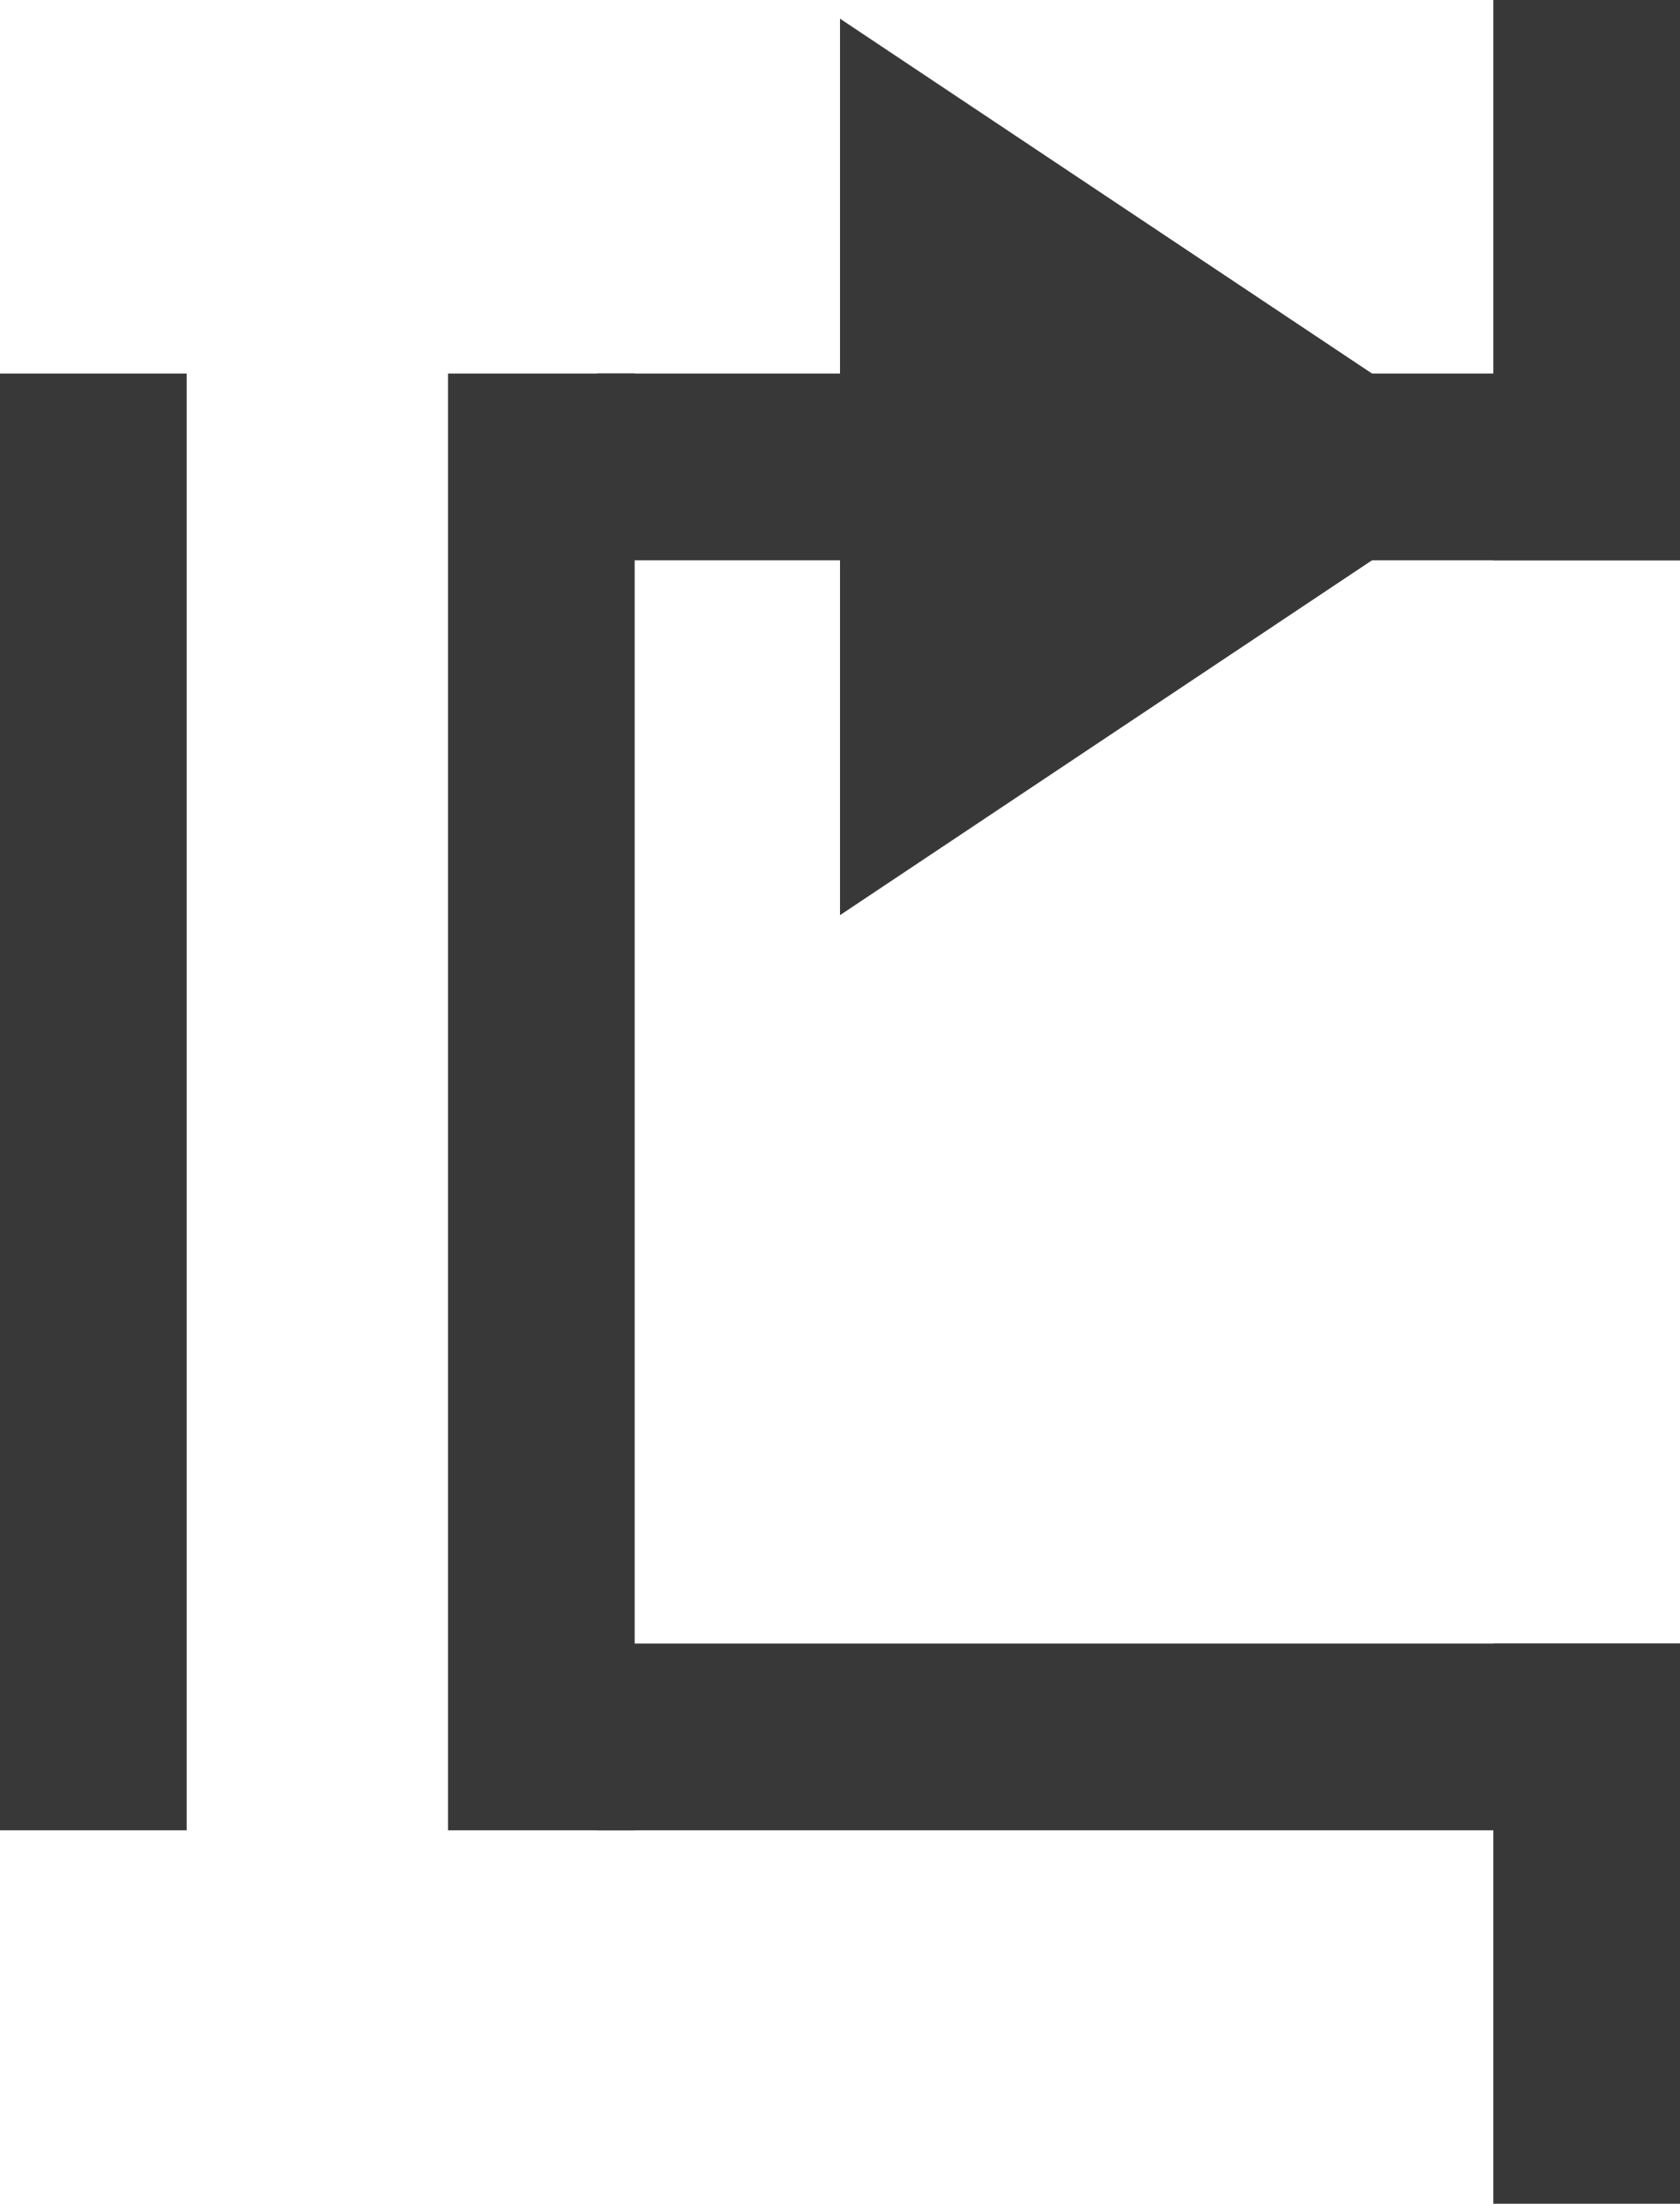 <svg xmlns="http://www.w3.org/2000/svg" width="22.5" height="29.5" viewBox="0 0 22.5 29.5">
  <defs>
    <style>
      .cls-1 {
        opacity: 0.9;
      }

      .cls-2 {
        fill: #222;
      }
    </style>
  </defs>
  <g id="Group_33" data-name="Group 33" class="cls-1" transform="translate(-58.75 -773.75)">
    <path id="Line_30" data-name="Line 30" class="cls-2" d="M1.25,18.25h-2.5V-1.25h2.5Z" transform="translate(60 780)"/>
    <path id="Line_31" data-name="Line 31" class="cls-2" d="M1.25,18.25h-2.5V-1.25h2.5Z" transform="translate(66 780)"/>
    <path id="Line_32" data-name="Line 32" class="cls-2" d="M1.25,13.25h-2.5V-1.25h2.5Z" transform="translate(80 780) rotate(90)"/>
    <path id="Line_33" data-name="Line 33" class="cls-2" d="M1.25,13.25h-2.5V-1.25h2.5Z" transform="translate(80 797) rotate(90)"/>
    <path id="Line_34" data-name="Line 34" class="cls-2" d="M1.25,6.25h-2.5v-7.5h2.5Z" transform="translate(80 797)"/>
    <path id="Line_35" data-name="Line 35" class="cls-2" d="M1.25,6.25h-2.5v-7.5h2.5Z" transform="translate(80 775)"/>
    <path id="Polygon_2" data-name="Polygon 2" class="cls-2" d="M6,0l6,9H0Z" transform="translate(79 774) rotate(90)"/>
  </g>
</svg>
